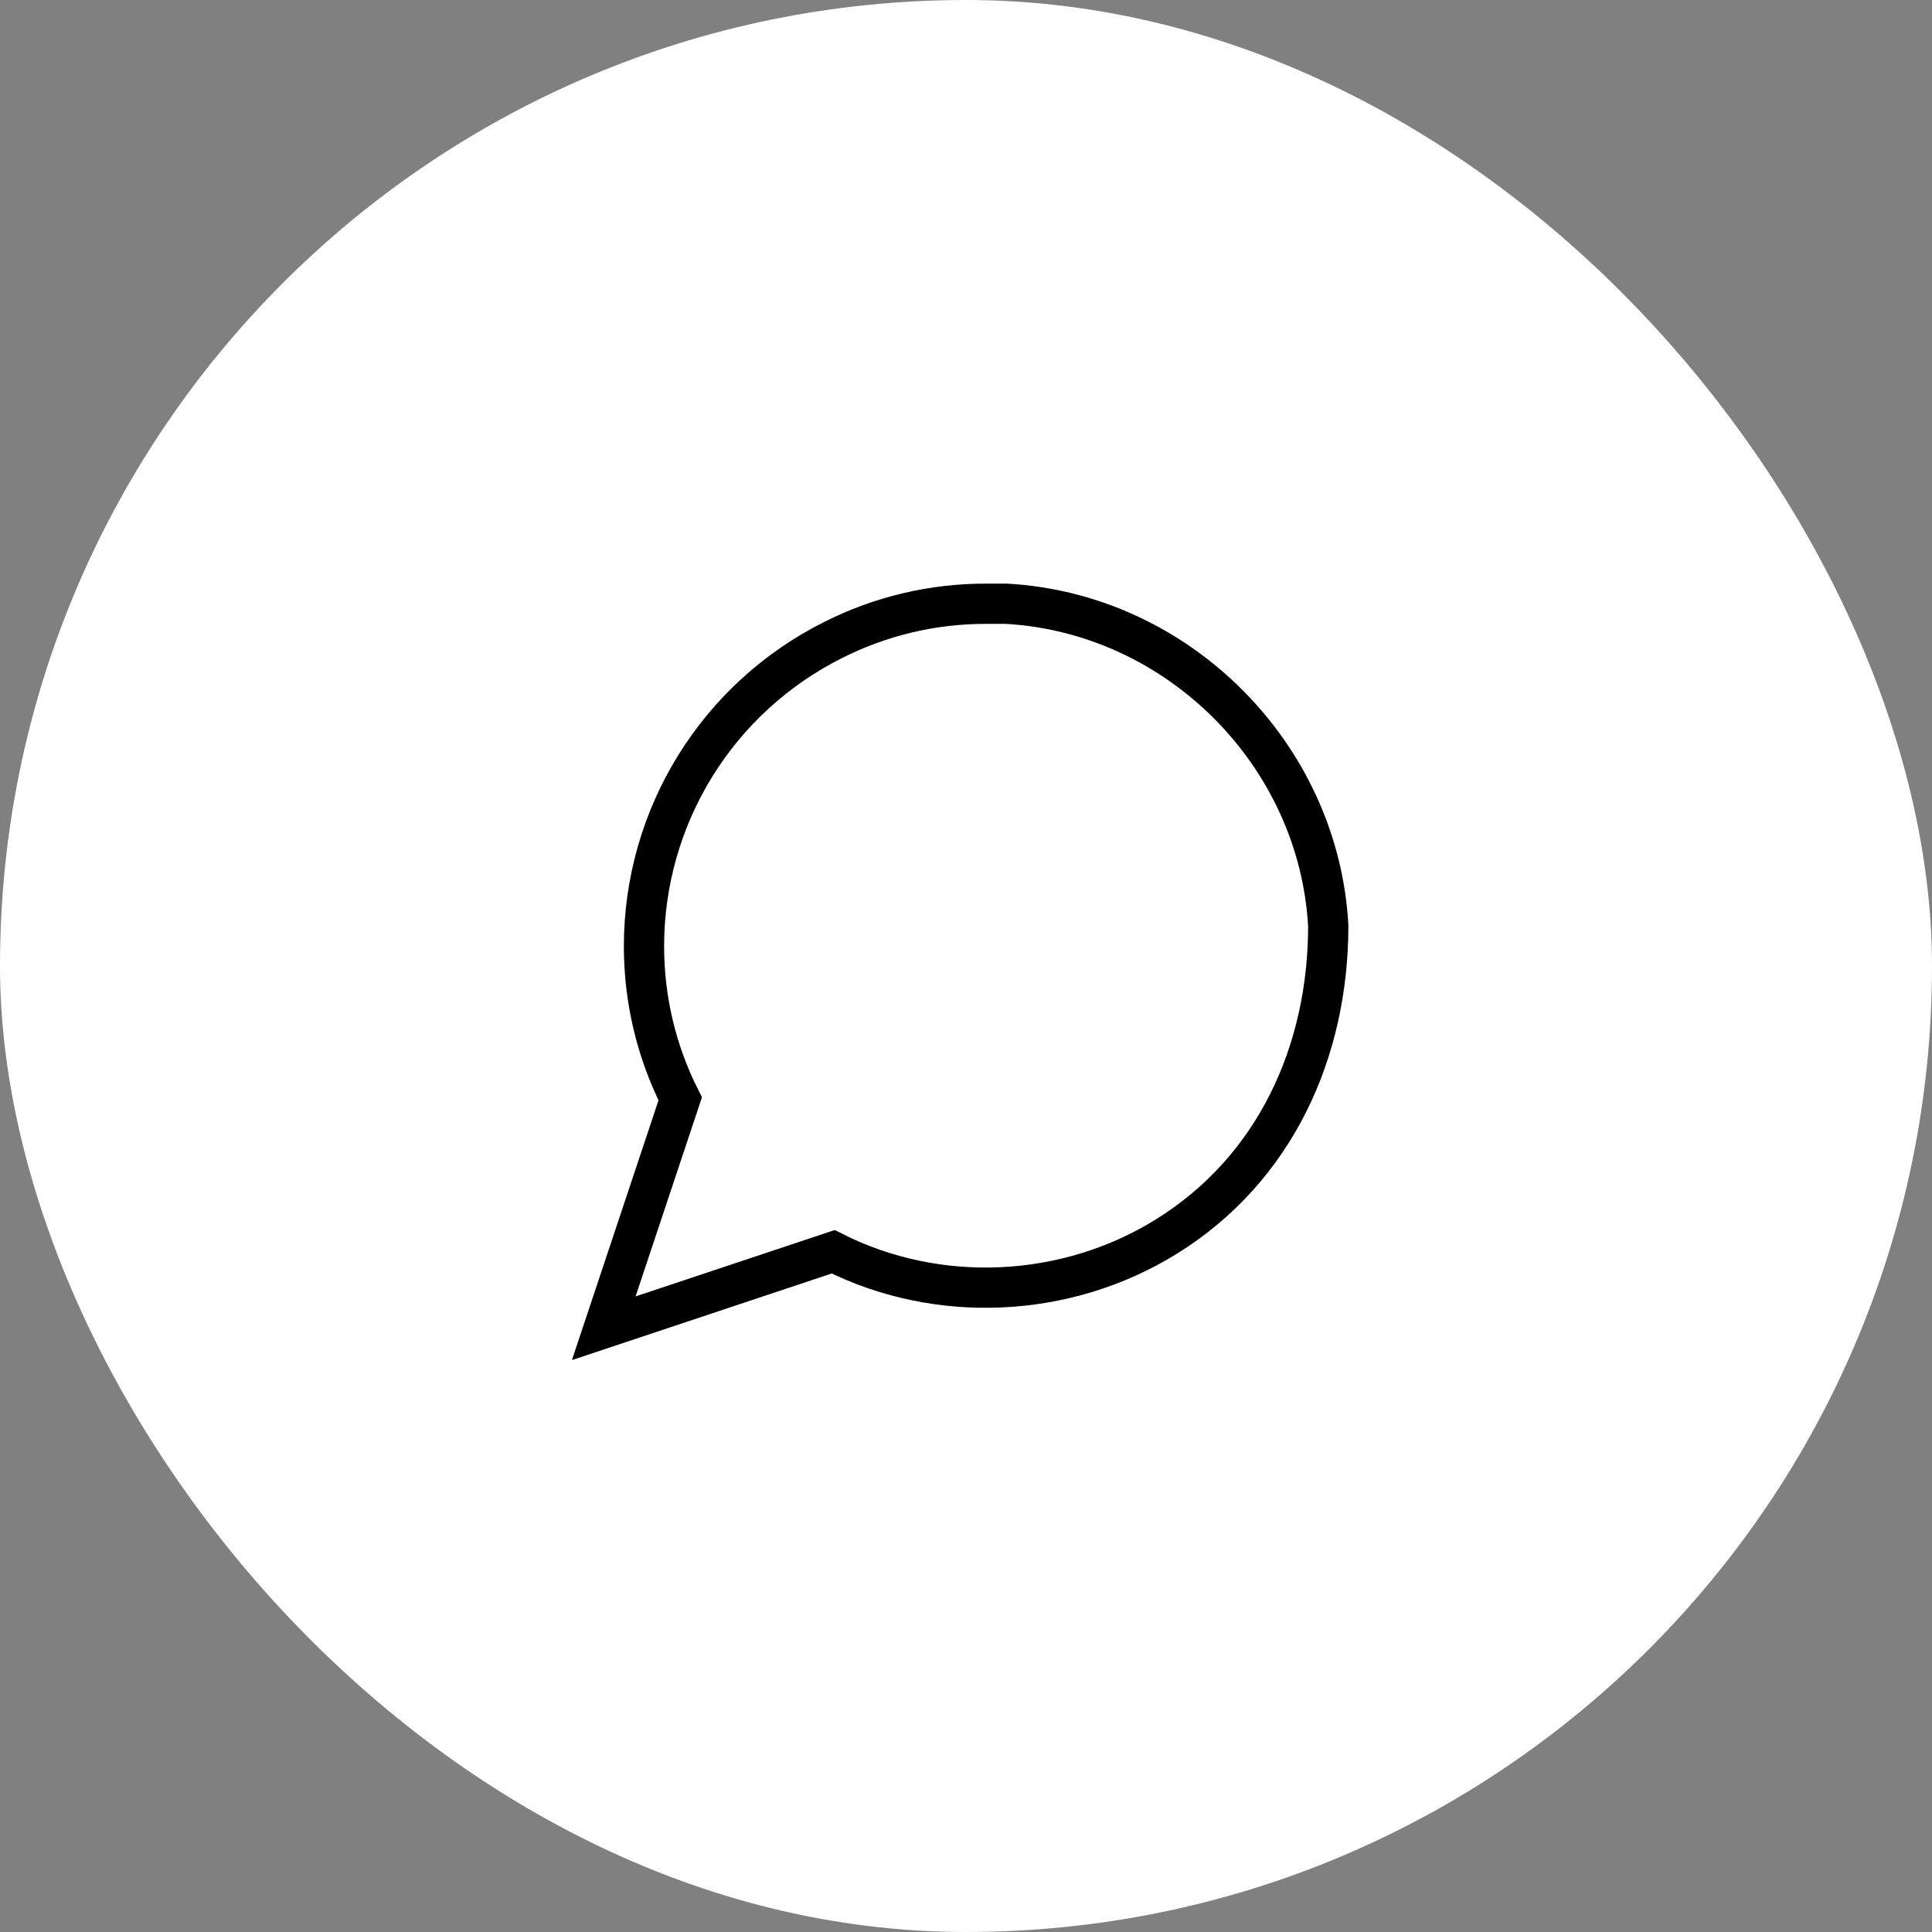 <svg width="48" height="48" viewBox="0 0 48 48" fill="none" xmlns="http://www.w3.org/2000/svg">
<rect x="0" y="0" width="48" height="48" fill="#808080" stroke="none"/>
<rect width="48" height="48" rx="24" fill="white"/>
<path d="M16.9 27.3L15 33L20.7 31.1C23.303 32.415 26.488 32.263 28.967 30.729C31.689 29.046 33 26.117 33 23C32.765 18.74 29.26 15.235 25 15H24.5C23.18 14.997 21.878 15.305 20.7 15.9C19.288 16.606 18.101 17.69 17.271 19.033C16.441 20.375 16.001 21.922 16 23.5C15.997 24.82 16.305 26.122 16.9 27.3Z" stroke="black" strokeLinecap="round" strokeLinejoin="round"/>
</svg>
